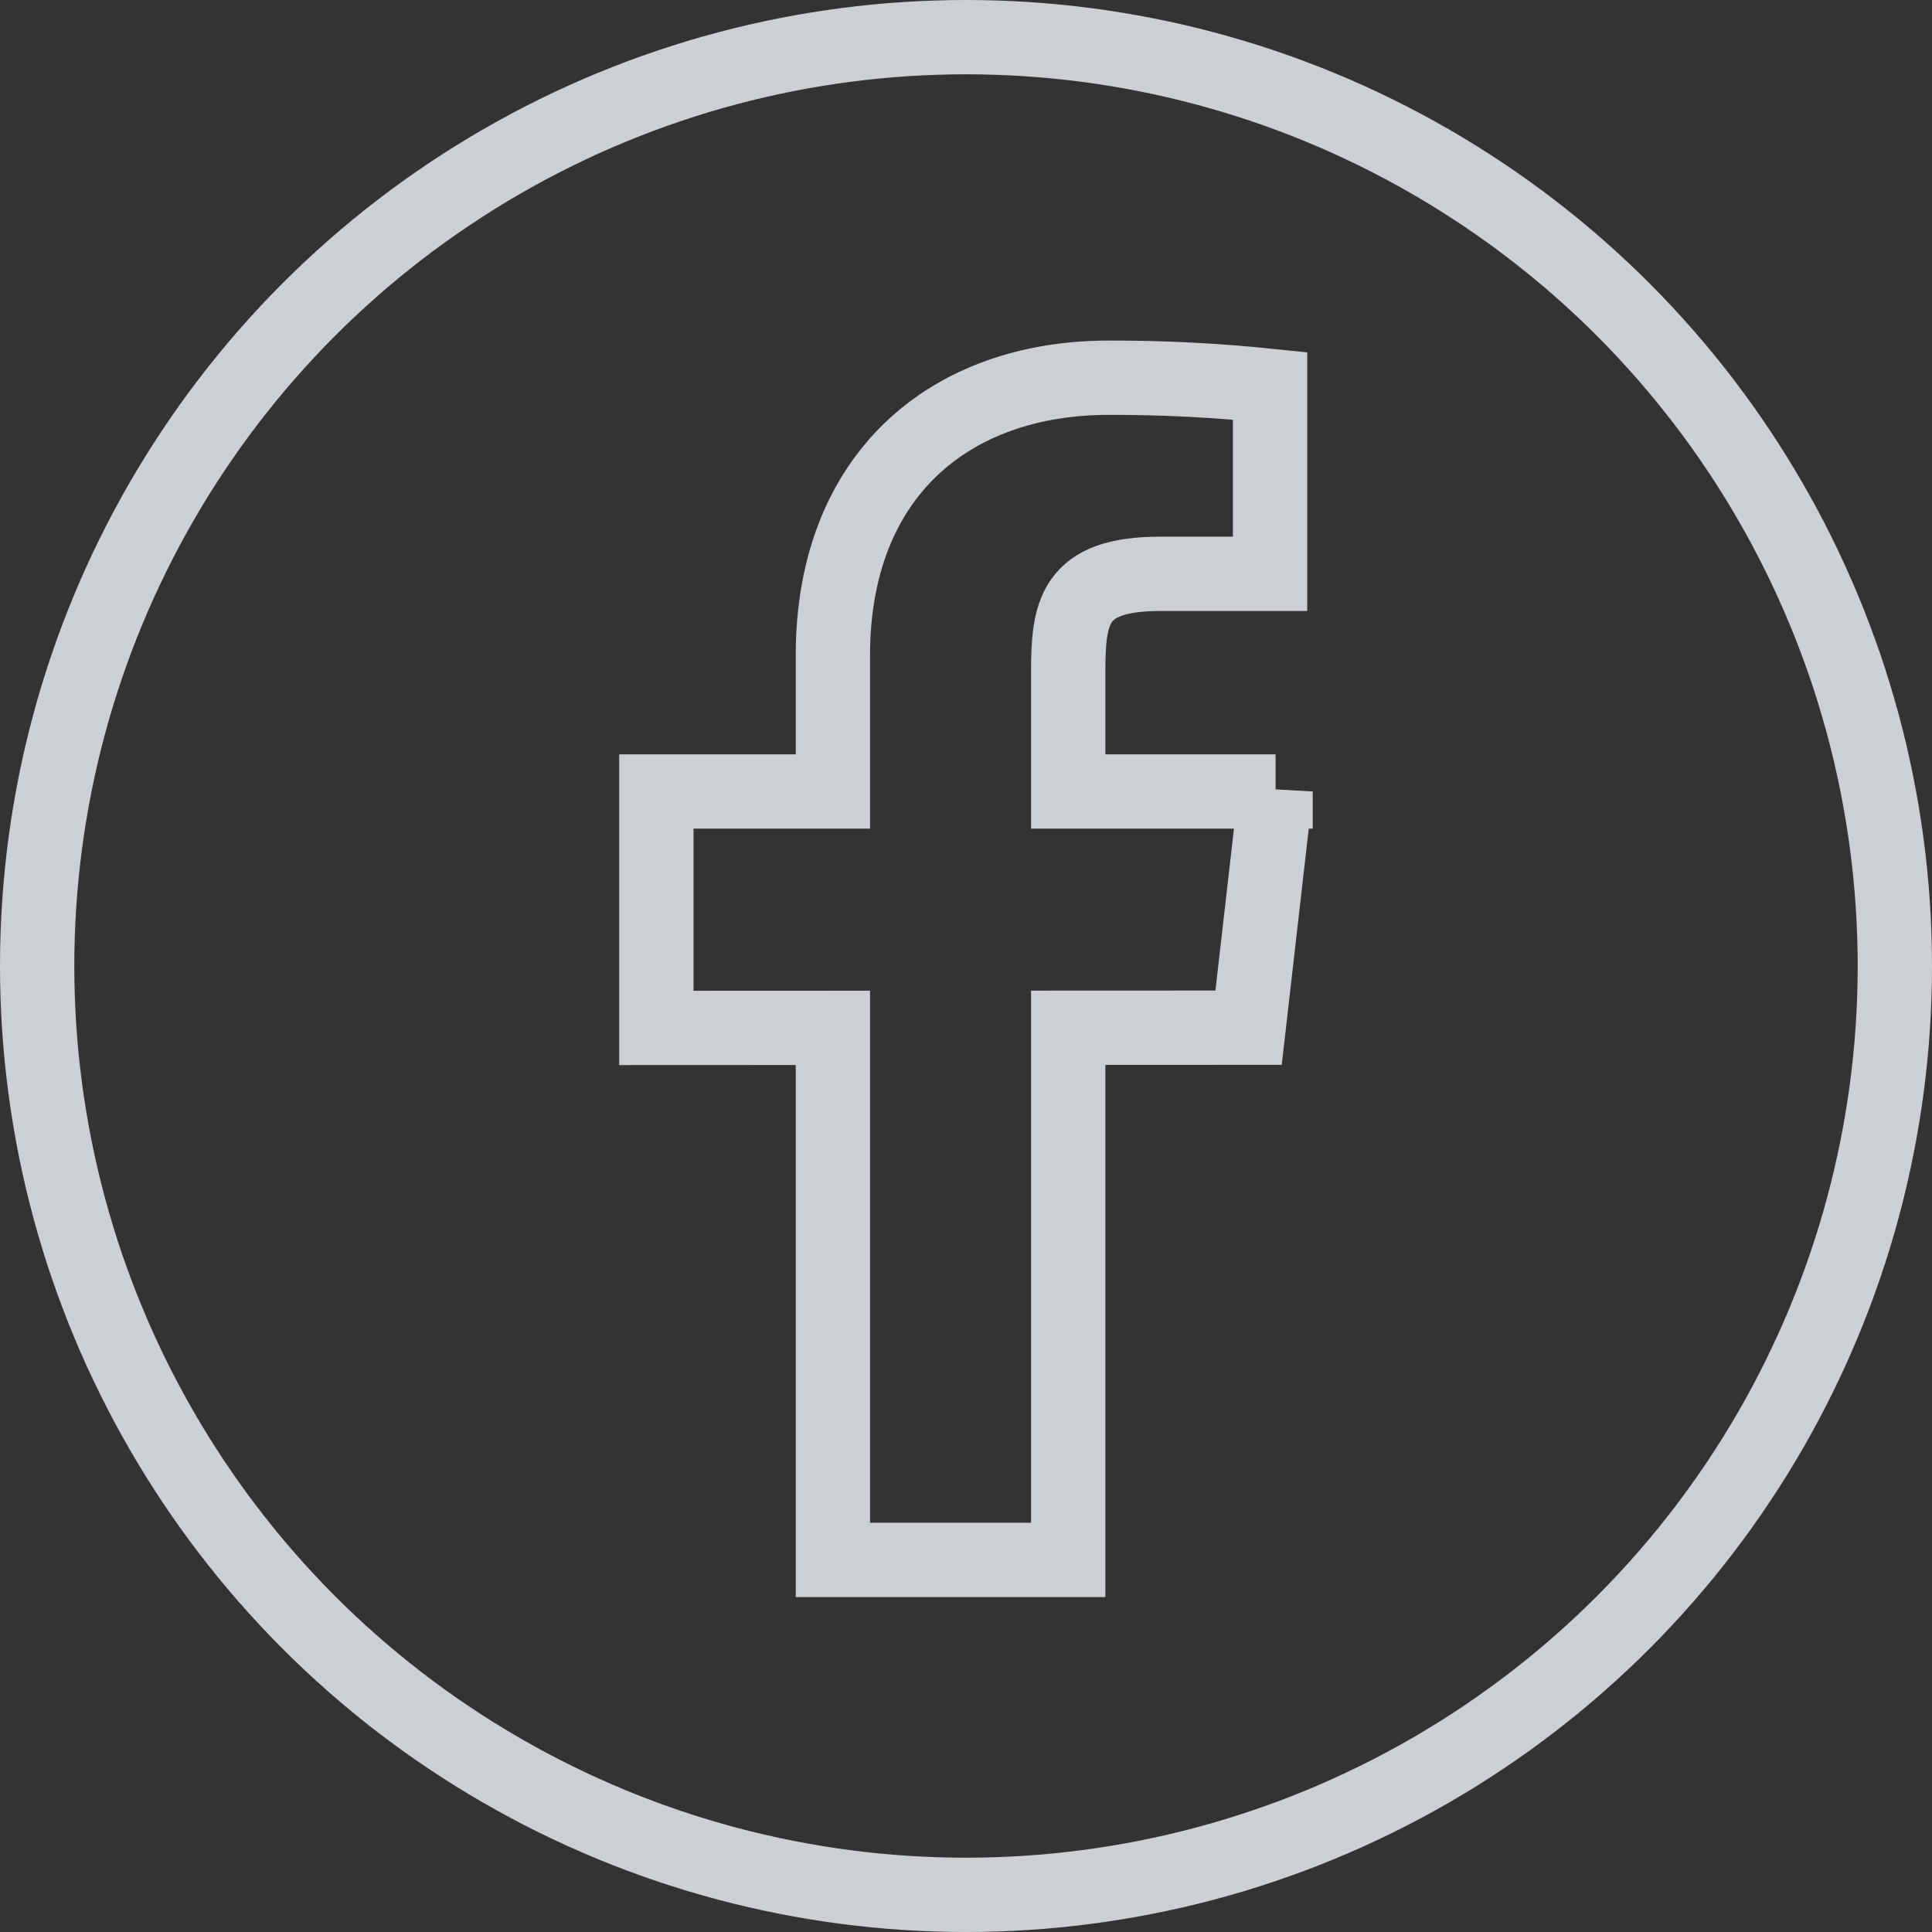 <svg width="52" height="52" fill="none" xmlns="http://www.w3.org/2000/svg"><rect width="100%" height="100%" fill="#333333" stroke="none"/><circle cx="26" cy="26" r="25" stroke="#F2F6FC" stroke-opacity=".8" stroke-width="2"/><path d="M34.333 21.303h-5.582v-3.182c0-1.642.133-2.676 2.475-2.676h2.958v-5.059c-1.439-.149-2.887-.223-4.336-.22-4.296 0-7.431 2.636-7.431 7.476v3.661h-4.751v6.364l4.751-.002v14.32h6.334V27.662l4.855-.002.727-6.357z" stroke="#F2F6FC" stroke-opacity=".8" stroke-width="2"/></svg>